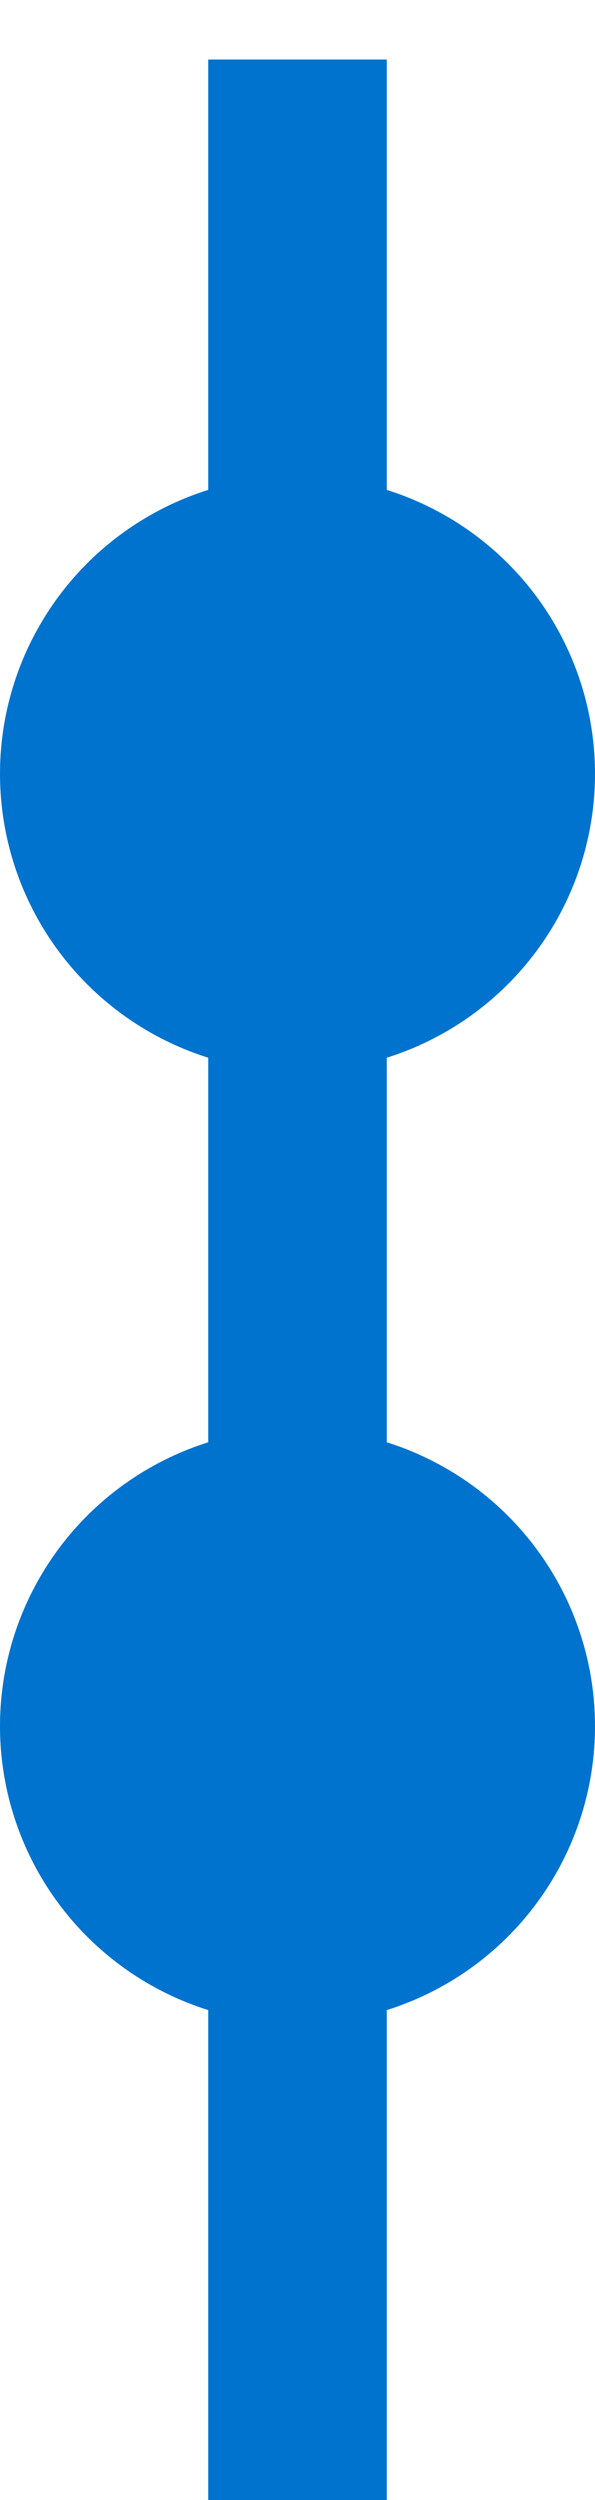 <svg width="5" height="21" viewBox="0 0 5 21" fill="none" xmlns="http://www.w3.org/2000/svg">
<circle cx="2.5" cy="6.5" r="2.5" fill="#0073CF"/>
<circle cx="2.5" cy="14.5" r="2.5" fill="#0073CF"/>
<path d="M2.5 0.5V21" stroke="#0073CF" stroke-width="1.5"/>
</svg>
